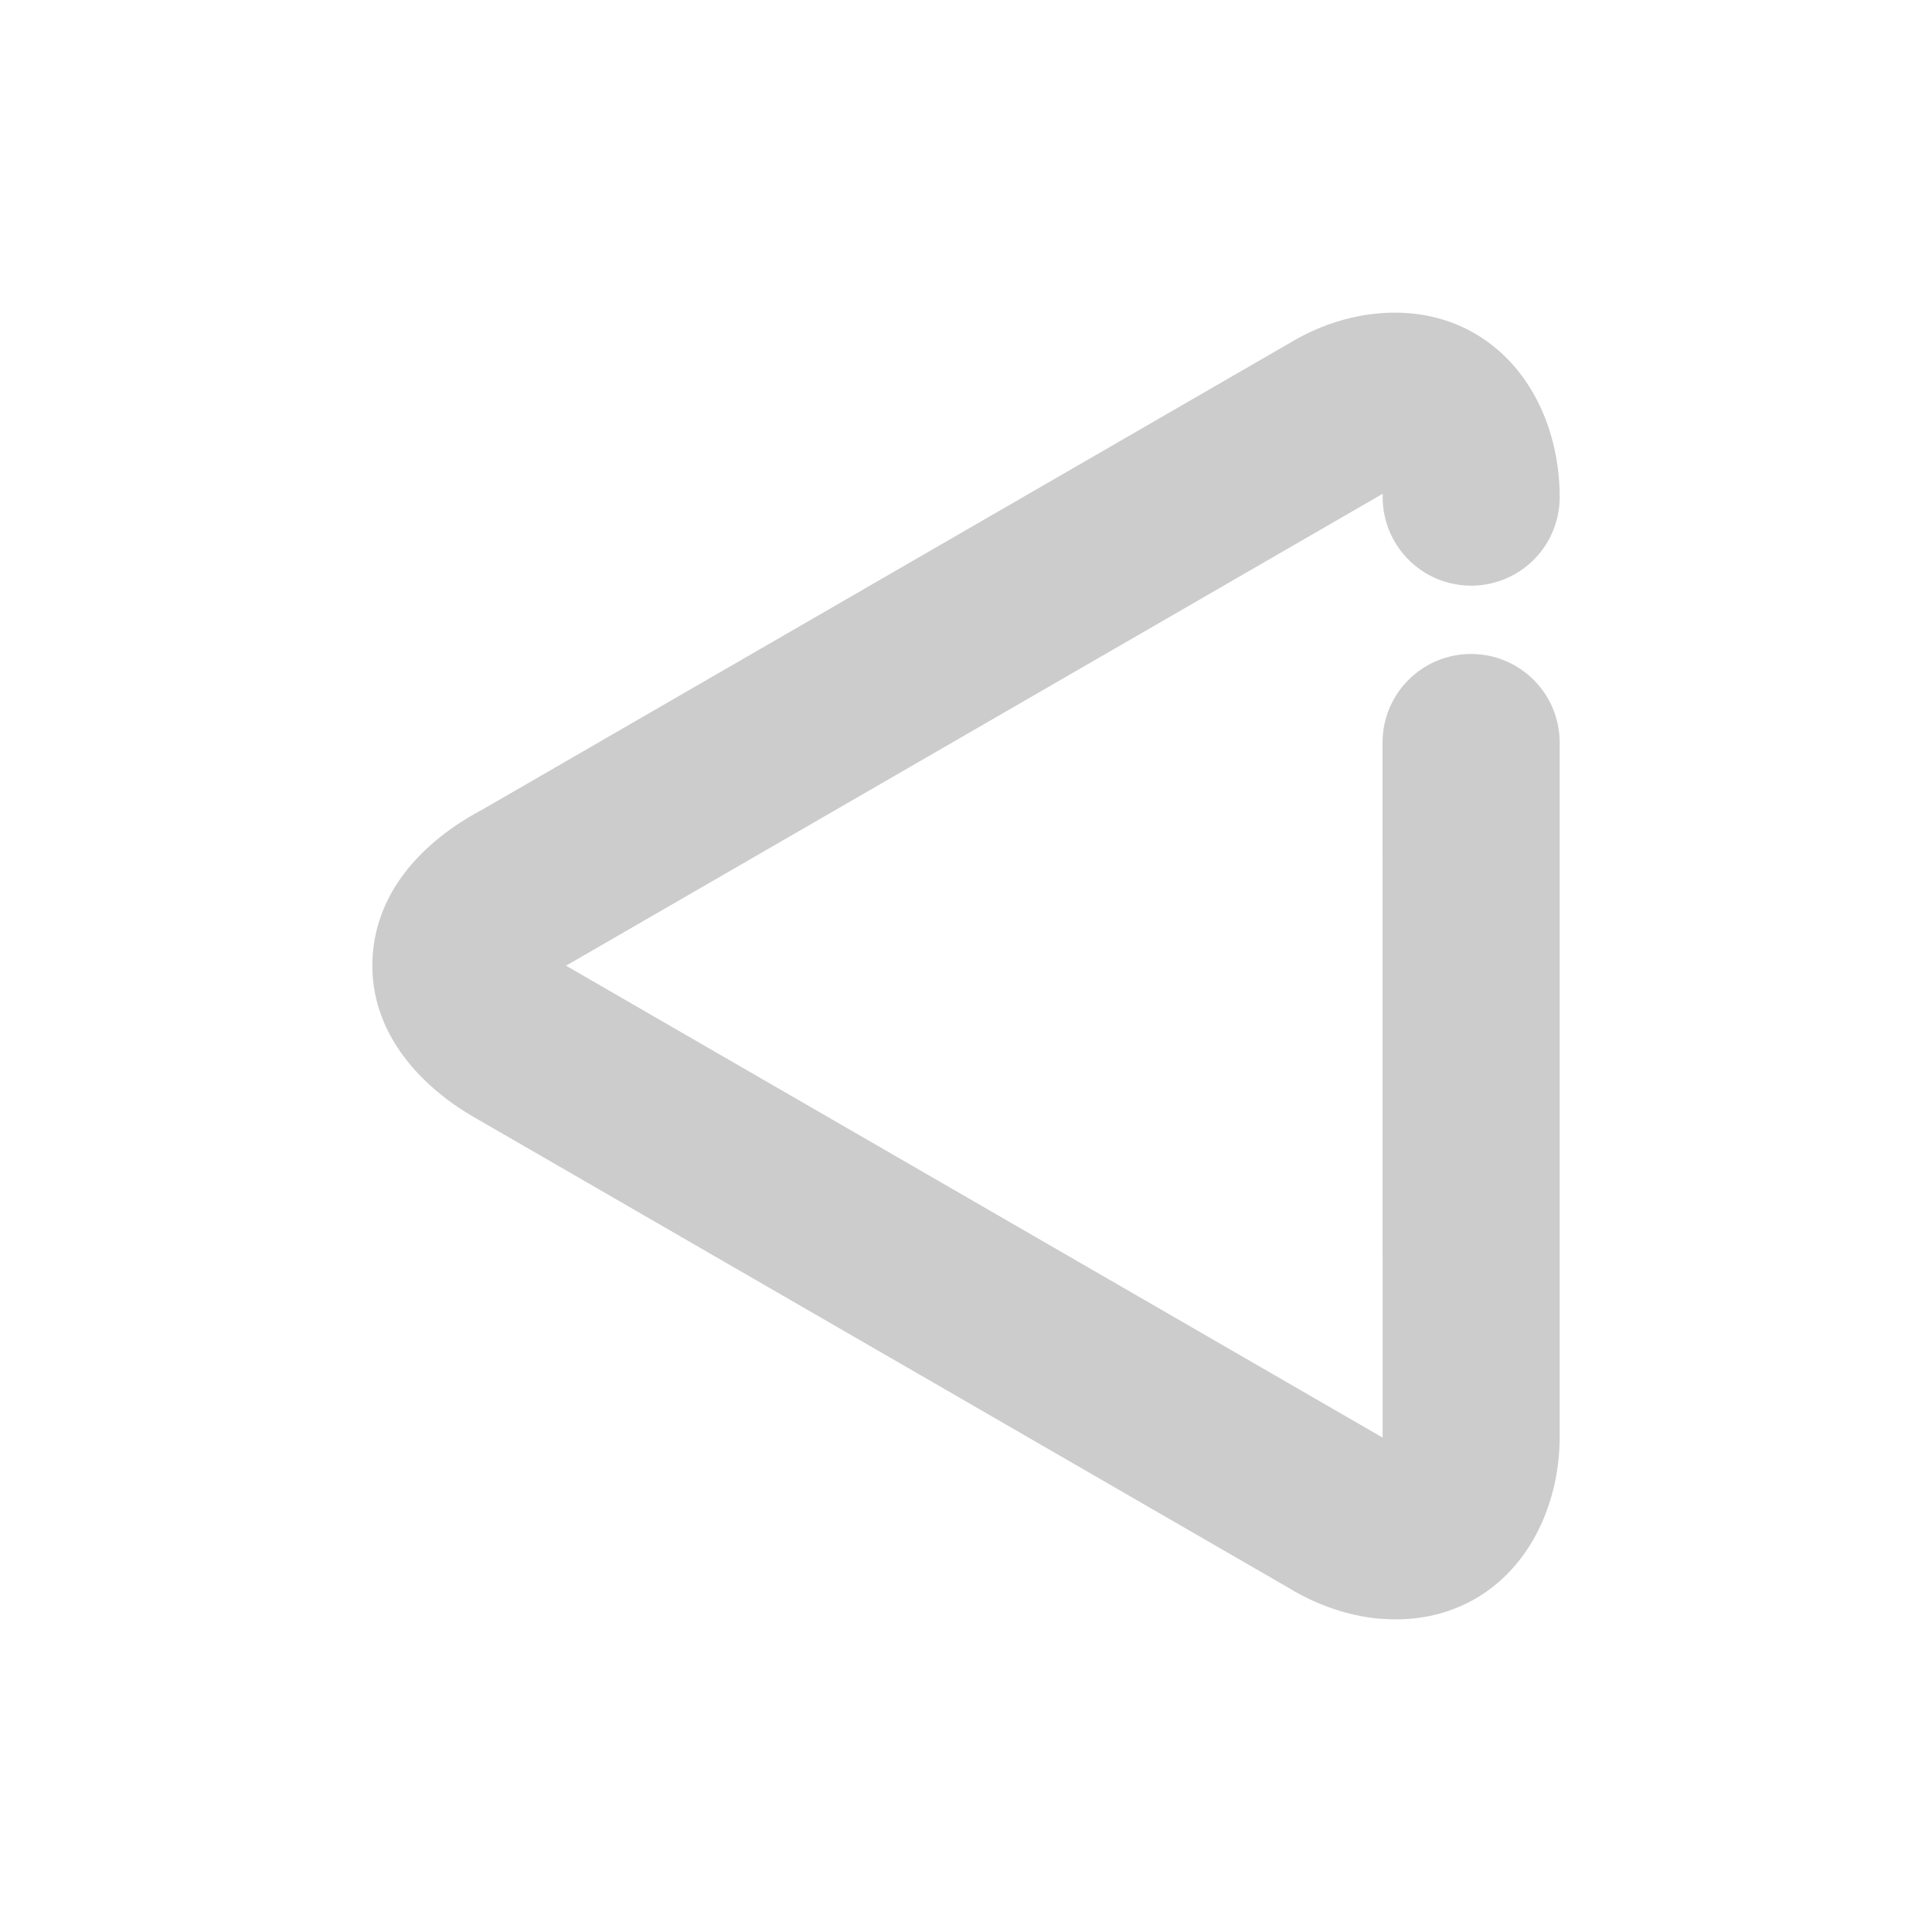 <svg xmlns="http://www.w3.org/2000/svg" width="48" height="48">
	<path d="m 34.275,40.214 c 0.79,0.071 1.59,-0.06 2.312,-0.457 1.445,-0.793 2.162,-2.446 2.162,-4.049 V 18.447 a 2.2,2.2 0 0 0 -2.199,-2.199 2.2,2.2 0 0 0 -2.201,2.199 l 0.002,17.262 c 0,0.477 -0.081,0.301 0.119,0.191 0.2,-0.11 0.26,0.05 -0.162,-0.207 a 2.2,2.2 0 0 0 -0.041,-0.025 L 14.082,24.003 a 2.2,2.2 0 0 0 -0.021,-0.012 2.2,2.2 0 0 0 0.041,-0.021 L 34.287,12.306 a 2.2,2.2 0 0 0 0.041,-0.025 c 0.404,-0.245 0.28,-0.087 0.096,-0.195 -0.185,-0.108 -0.072,-0.219 -0.072,0.266 a 2.2,2.2 0 0 0 2.199,2.199 2.2,2.2 0 0 0 2.199,-2.199 c 0,-1.596 -0.676,-3.224 -2.096,-4.059 -1.42,-0.834 -3.226,-0.612 -4.609,0.229 l 0.041,-0.025 -20.119,11.627 -0.004,0.002 c -1.401,0.746 -2.672,2.005 -2.711,3.787 -0.039,1.783 1.23,3.139 2.676,3.928 l -0.047,-0.025 20.143,11.639 c 0.682,0.415 1.462,0.69 2.252,0.762 z" fill="#cccccc"/>
</svg>
